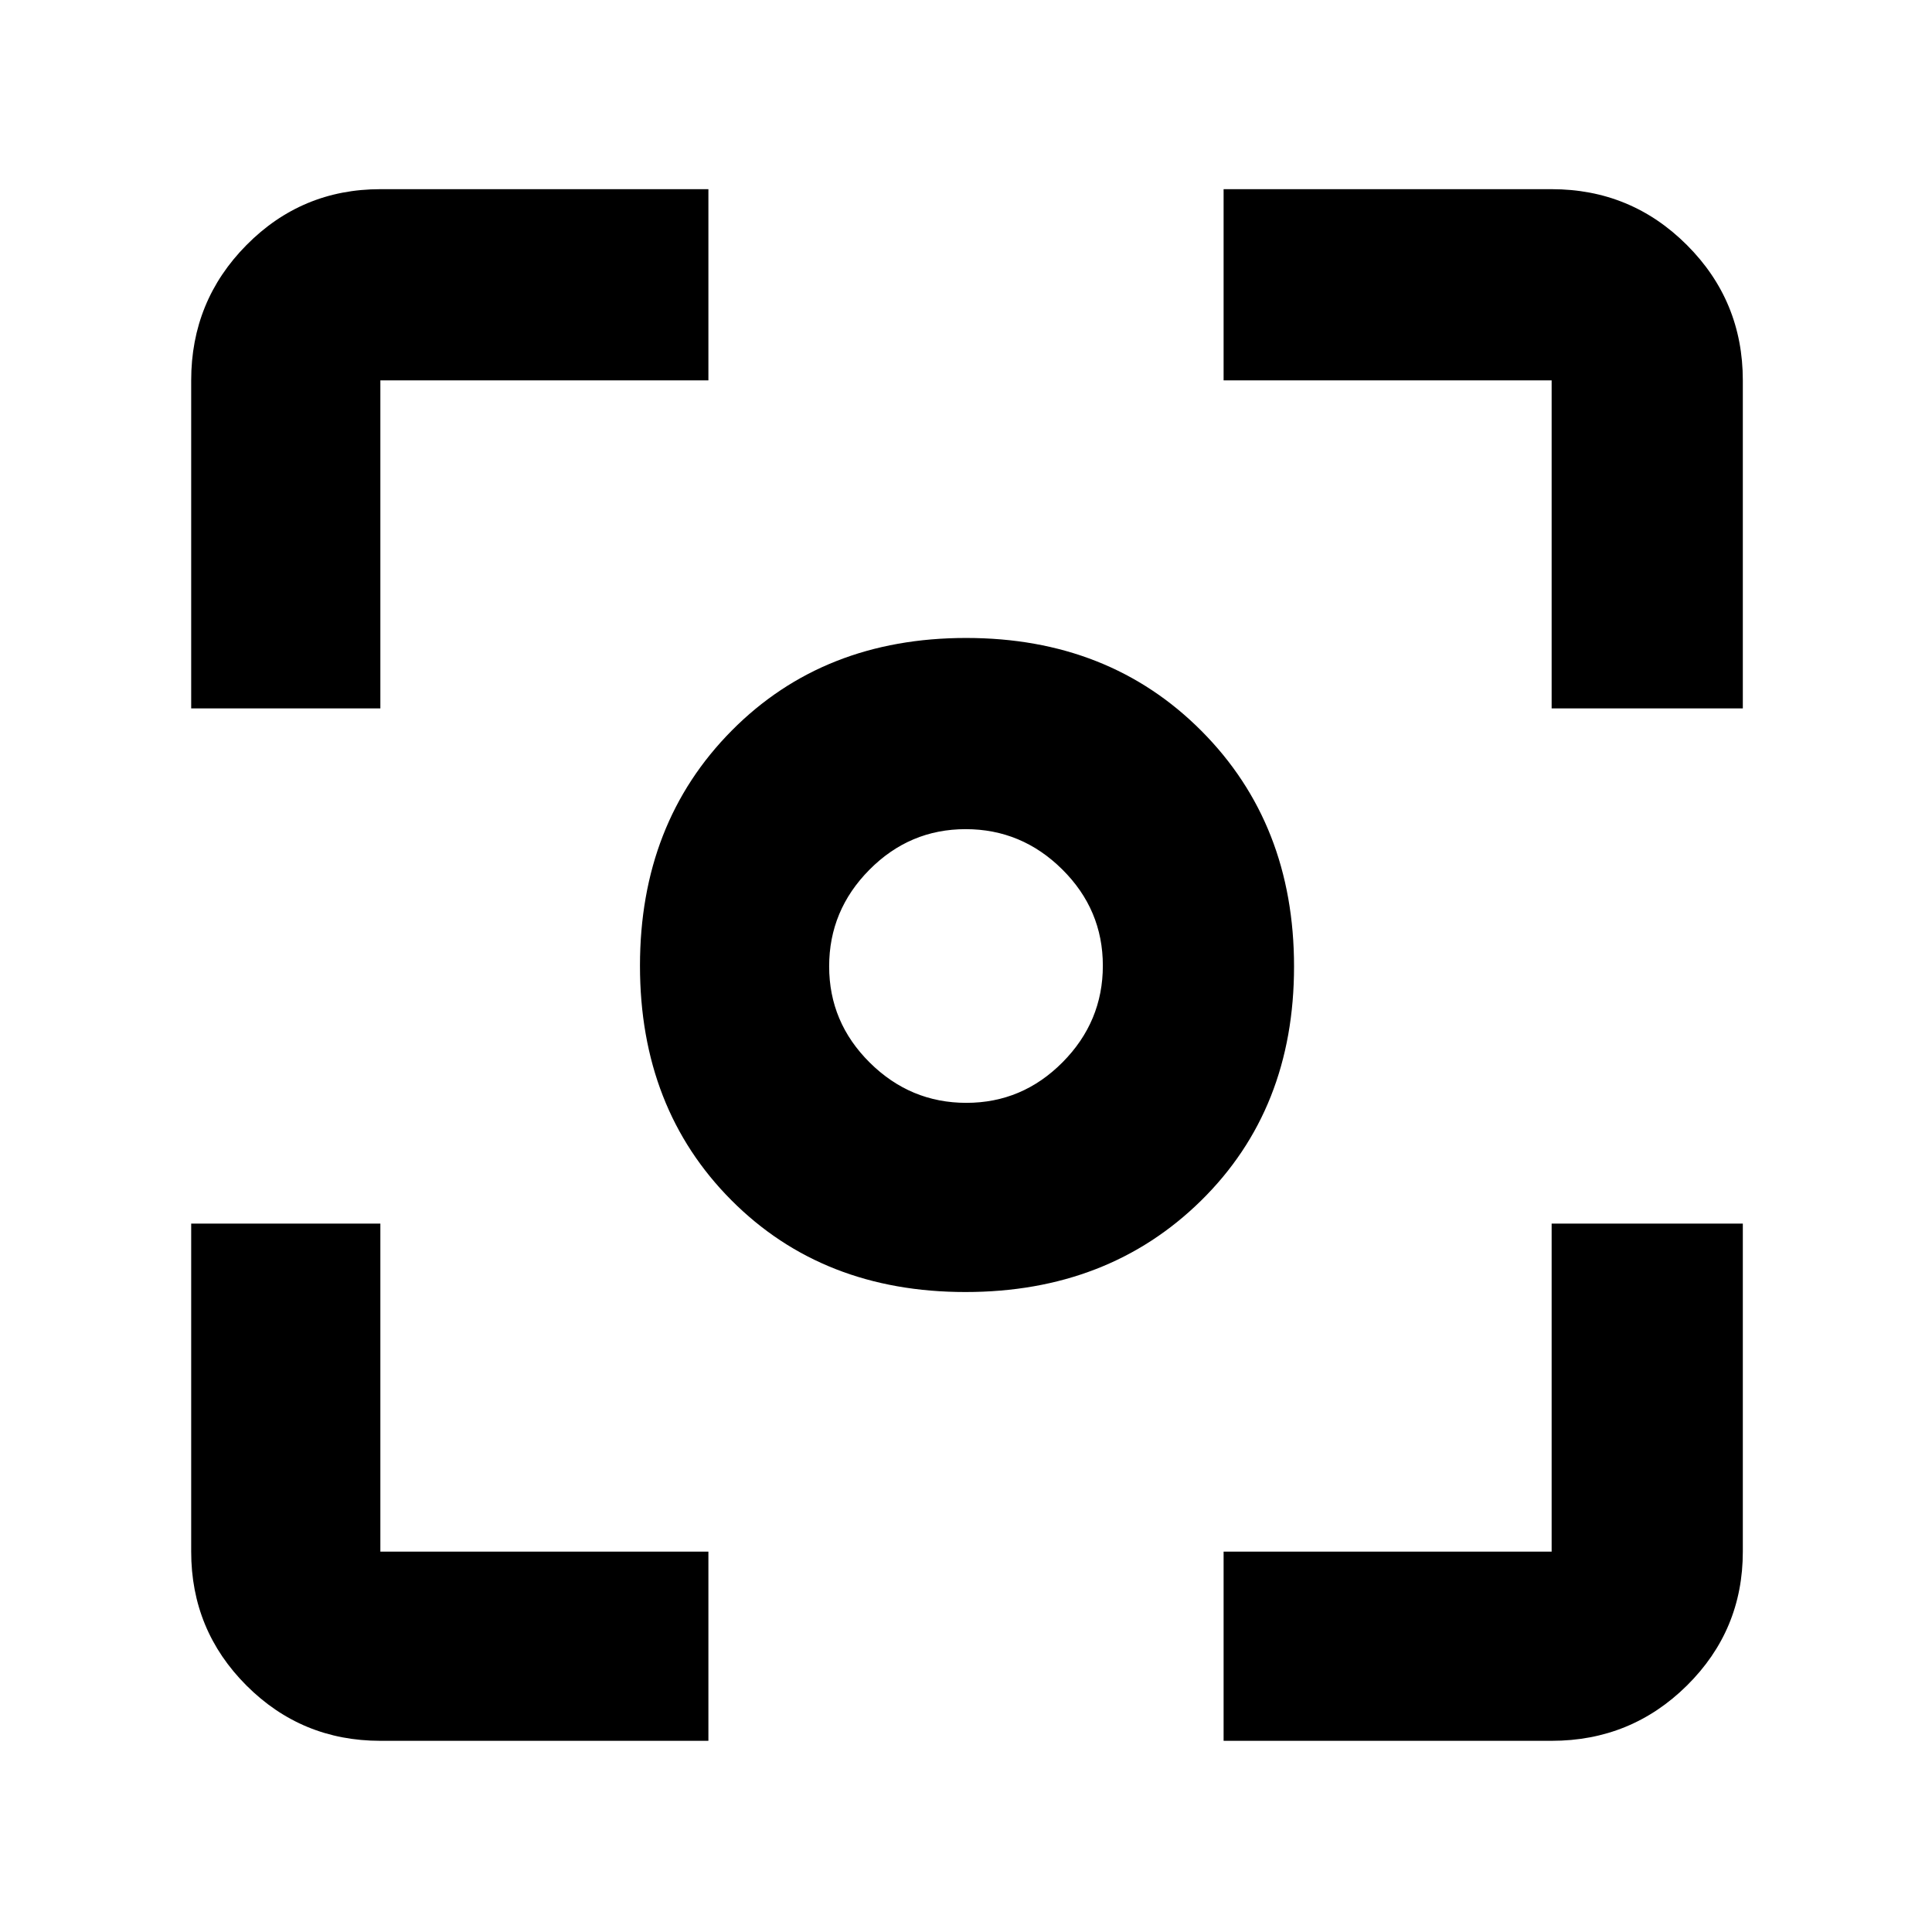 <svg xmlns="http://www.w3.org/2000/svg" width="48" height="48" viewBox="0 -960 960 960"><path d="M479.73-318q-70.89 0-116.31-45.62Q318-409.23 318-480.12 318-551 363.62-597q45.61-46 116.5-46Q551-643 597-596.81q46 46.2 46 117.08 0 70.89-46.19 116.31Q550.61-318 479.73-318Zm.45-94Q508-412 528-432.18q20-20.17 20-48Q548-508 527.82-528q-20.17-20-48-20Q452-548 432-527.82q-20 20.17-20 48Q412-452 432.18-432q20.17 20 48 20Zm-.18-68ZM189-95q-39.05 0-66.53-27.47Q95-149.95 95-189v-163h94v163h163v94H189Zm419 0v-94h163v-163h95v163q0 39.05-27.77 66.53Q810.46-95 771-95H608ZM95-608v-163q0-39.46 27.47-67.23Q149.95-866 189-866h163v95H189v163H95Zm676 0v-163H608v-95h163q39.46 0 67.23 27.77Q866-810.46 866-771v163h-95Z"/></svg>